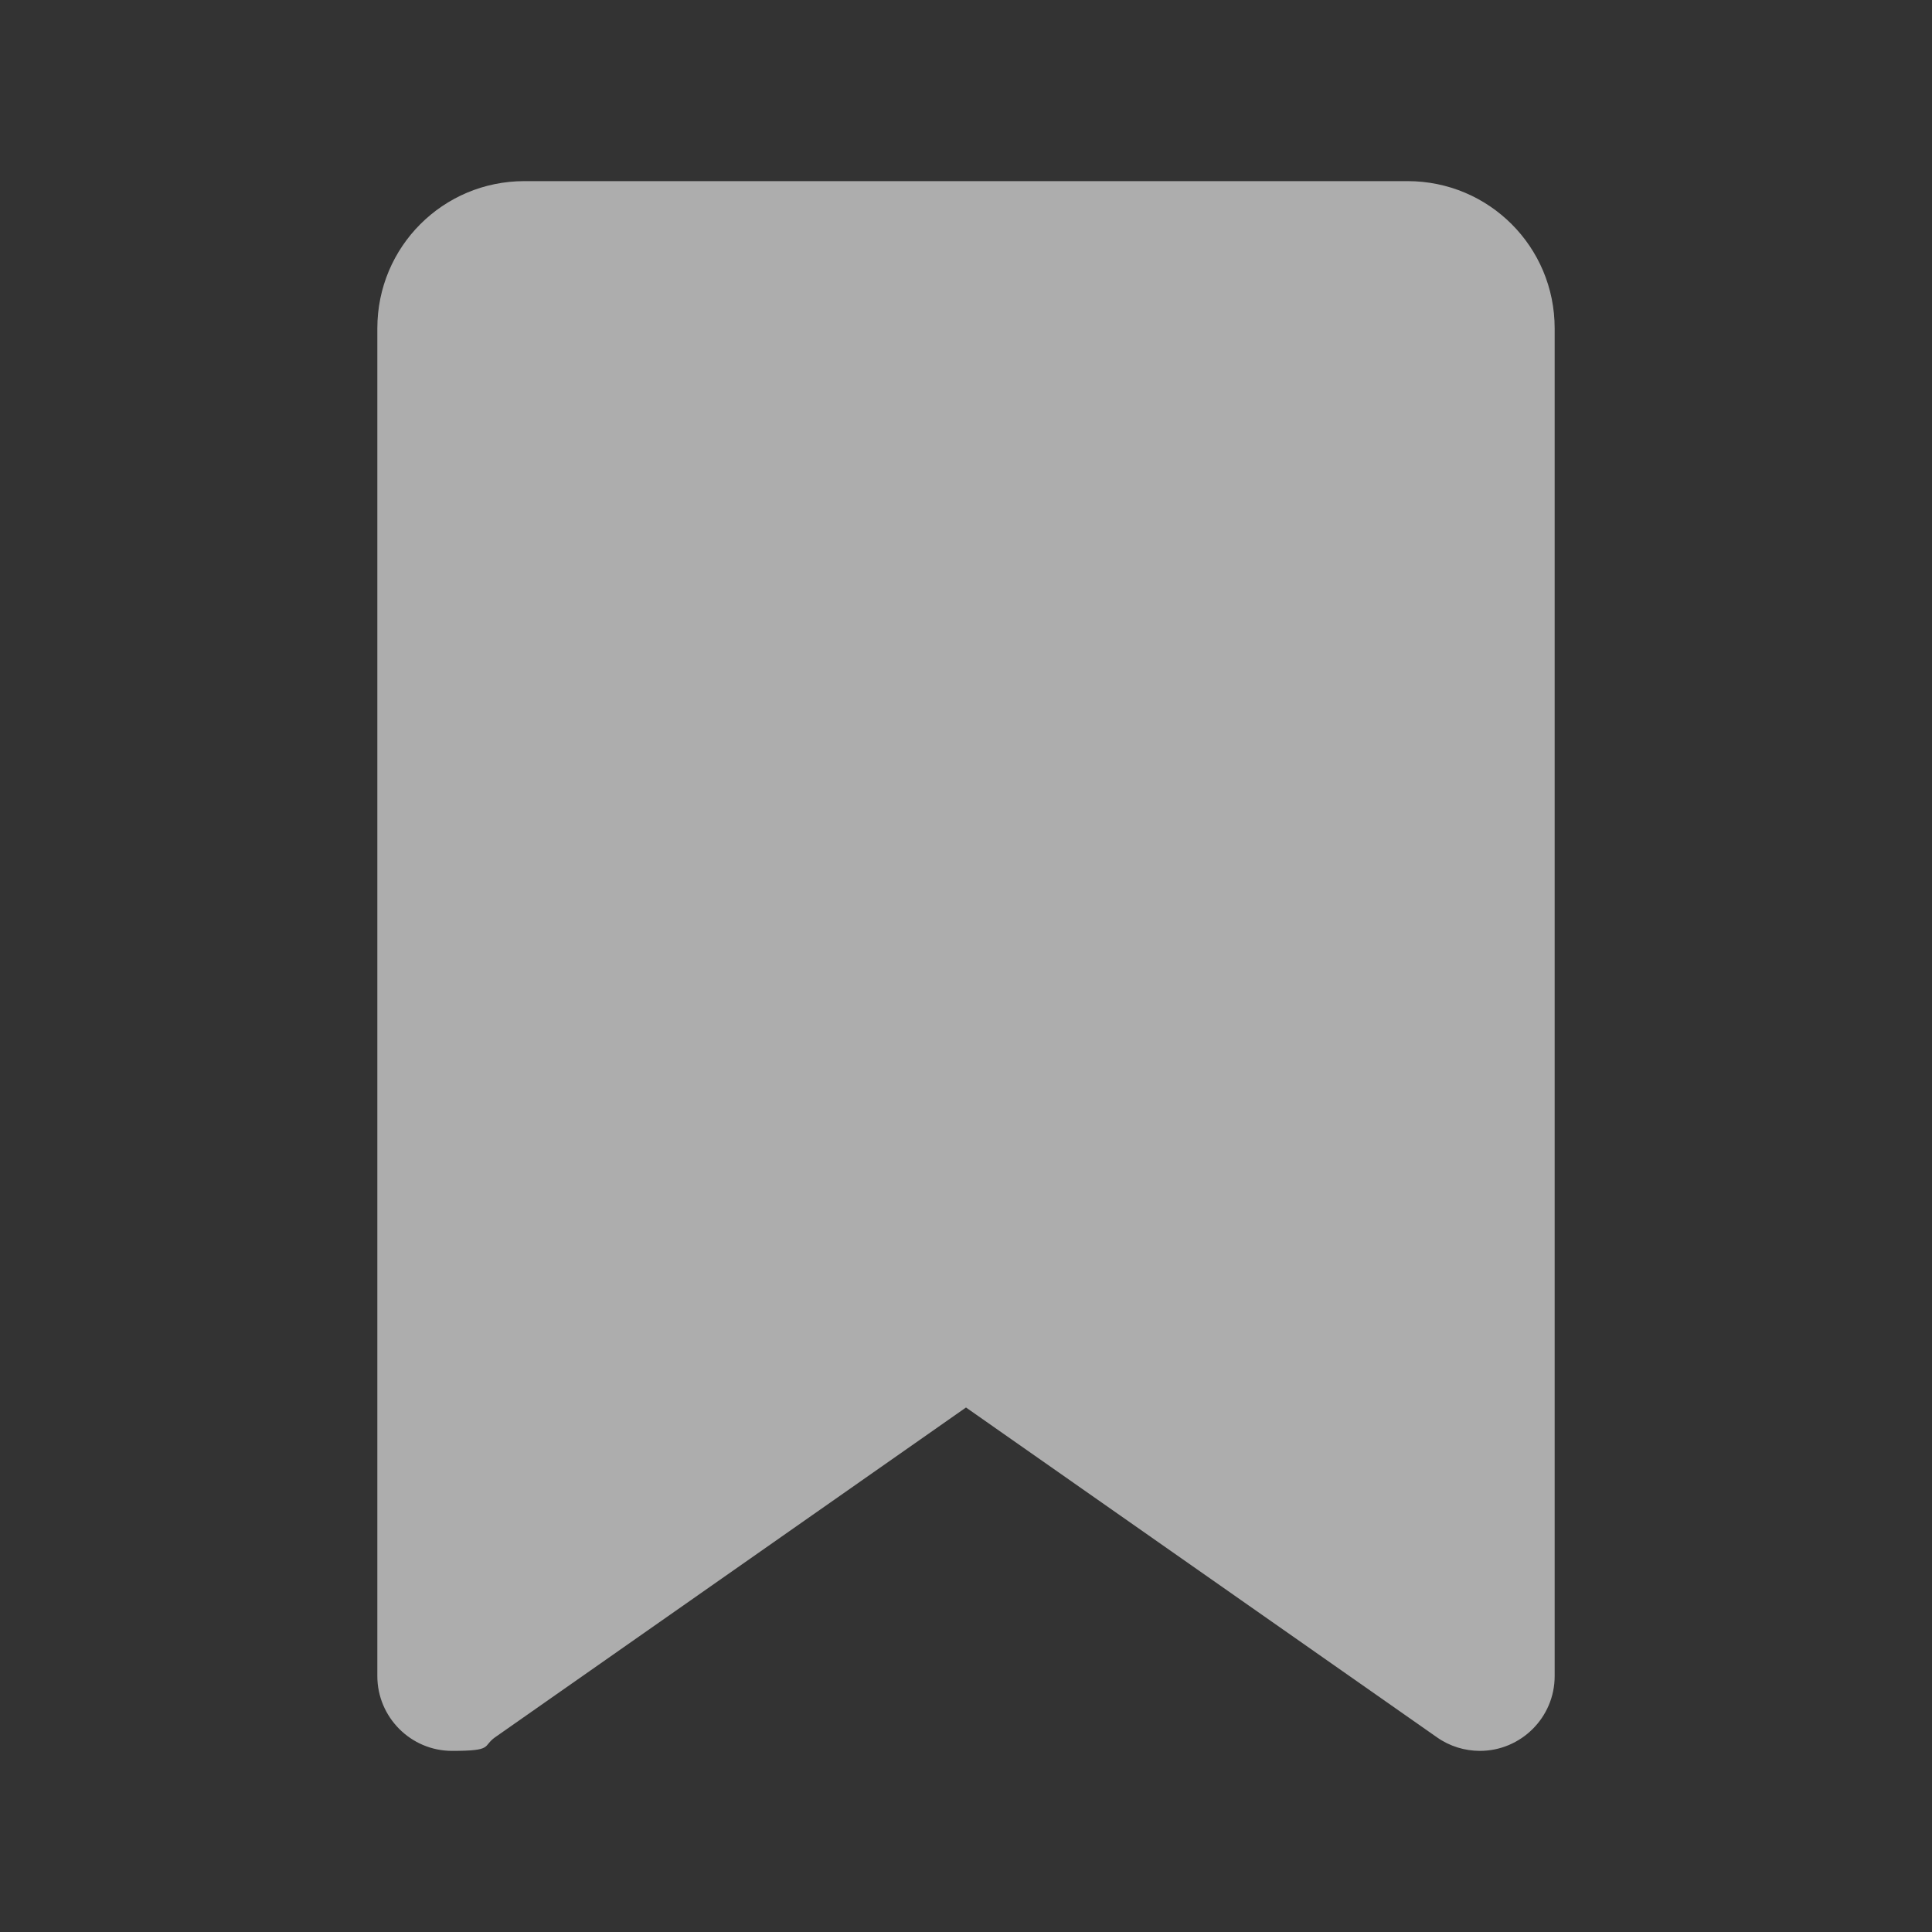 <?xml version="1.0" encoding="UTF-8"?>
<svg id="Layer_2" data-name="Layer 2" xmlns="http://www.w3.org/2000/svg" version="1.1" viewBox="0 0 256 256">
  <rect x="0" y="0" width="256" height="256" fill="#333333" stroke="none"/>
  <defs>
    <style>
      .cls-1 {
        fill: #fff;
        isolation: isolate;
        opacity: .6;
        stroke-width: 0px;
      }
    </style>
  </defs>
  <path class="cls-1" d="M50,43.5v178.6c0,5.4,4.4,9.9,9.9,9.9s4-.6,5.7-1.8l62.4-43.7,62.4,43.7c1.7,1.2,3.7,1.8,5.7,1.8,5.4,0,9.9-4.4,9.9-9.9V43.5c0-10.8-8.7-19.5-19.5-19.5h-117c-10.8,0-19.5,8.7-19.5,19.5Z"/>
</svg>